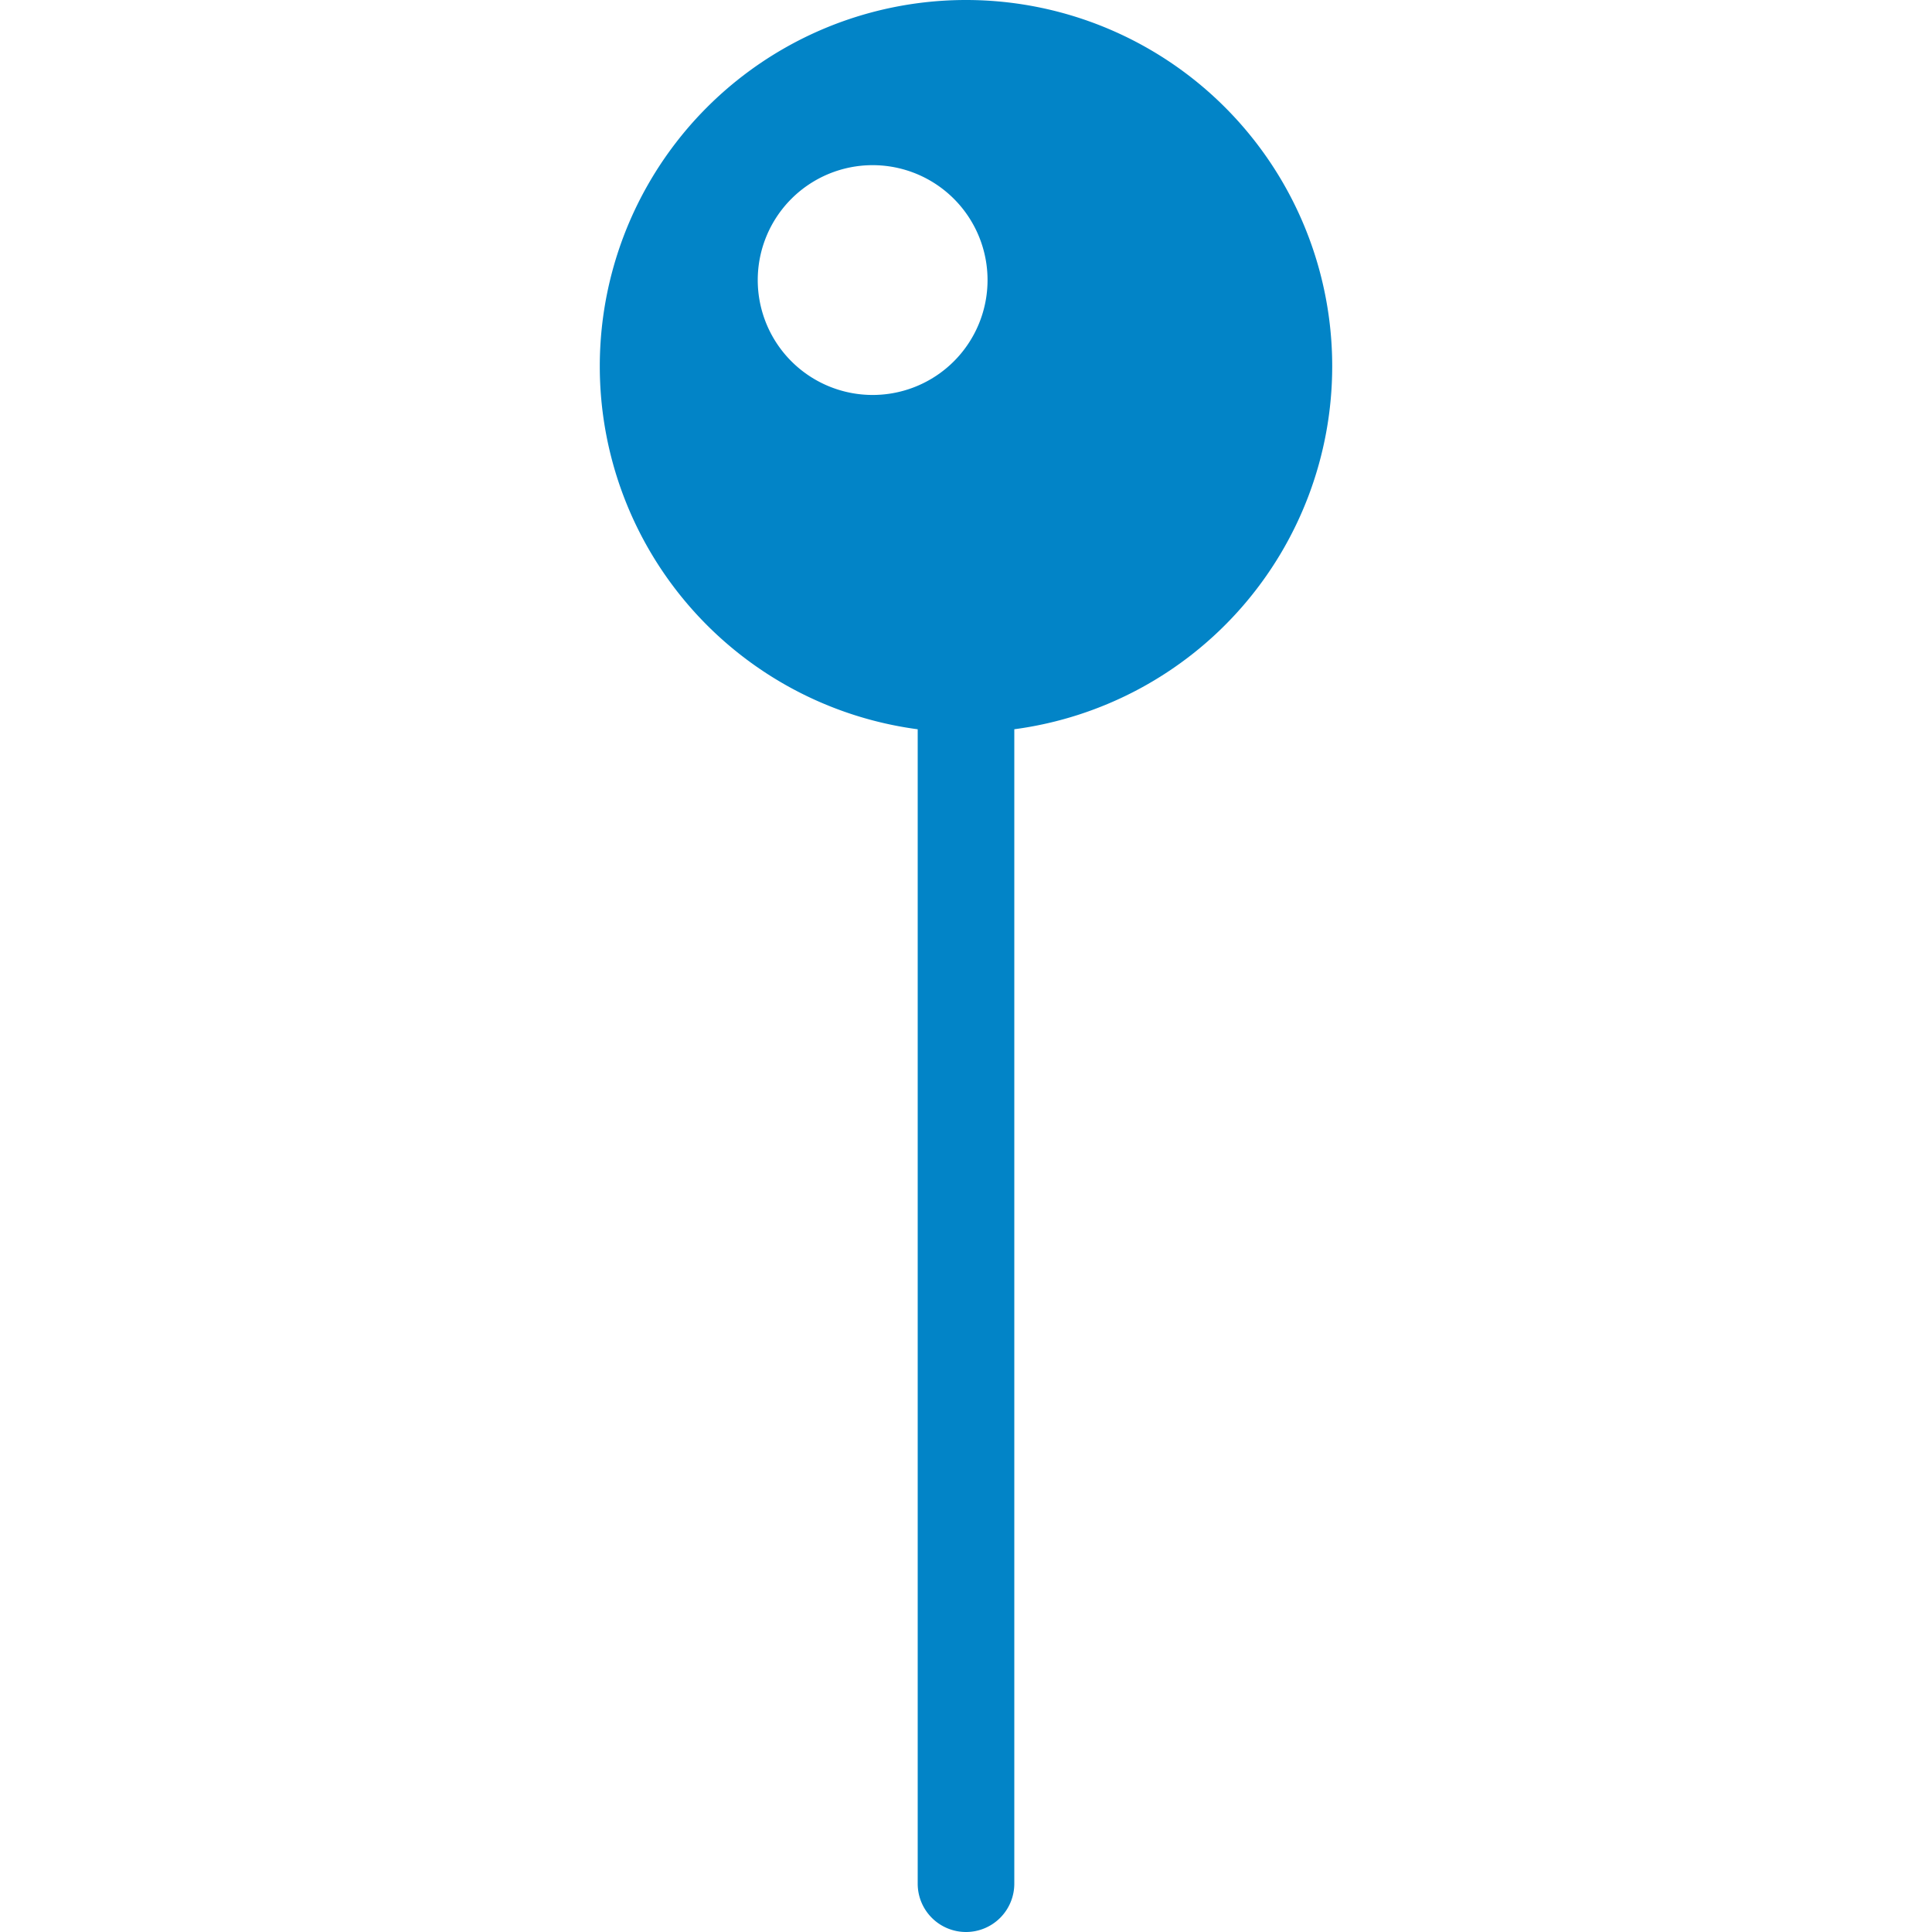 <svg xmlns="http://www.w3.org/2000/svg" width="128" height="128" viewBox="0 0 100 100"><path fill="#0284c7" d="M50 0a18.955 18.955 0 0 0-18.955 18.957A18.955 18.955 0 0 0 47.5 37.747V97.5A2.5 2.5 0 0 0 50 100a2.5 2.5 0 0 0 2.5-2.5V37.746a18.955 18.955 0 0 0 16.455-18.789A18.955 18.955 0 0 0 50 0m-4.832 8.549a5.947 5.947 0 0 1 5.947 5.947a5.947 5.947 0 0 1-5.947 5.947a5.947 5.947 0 0 1-5.947-5.947a5.947 5.947 0 0 1 5.947-5.947" color="#0284c7"/></svg>